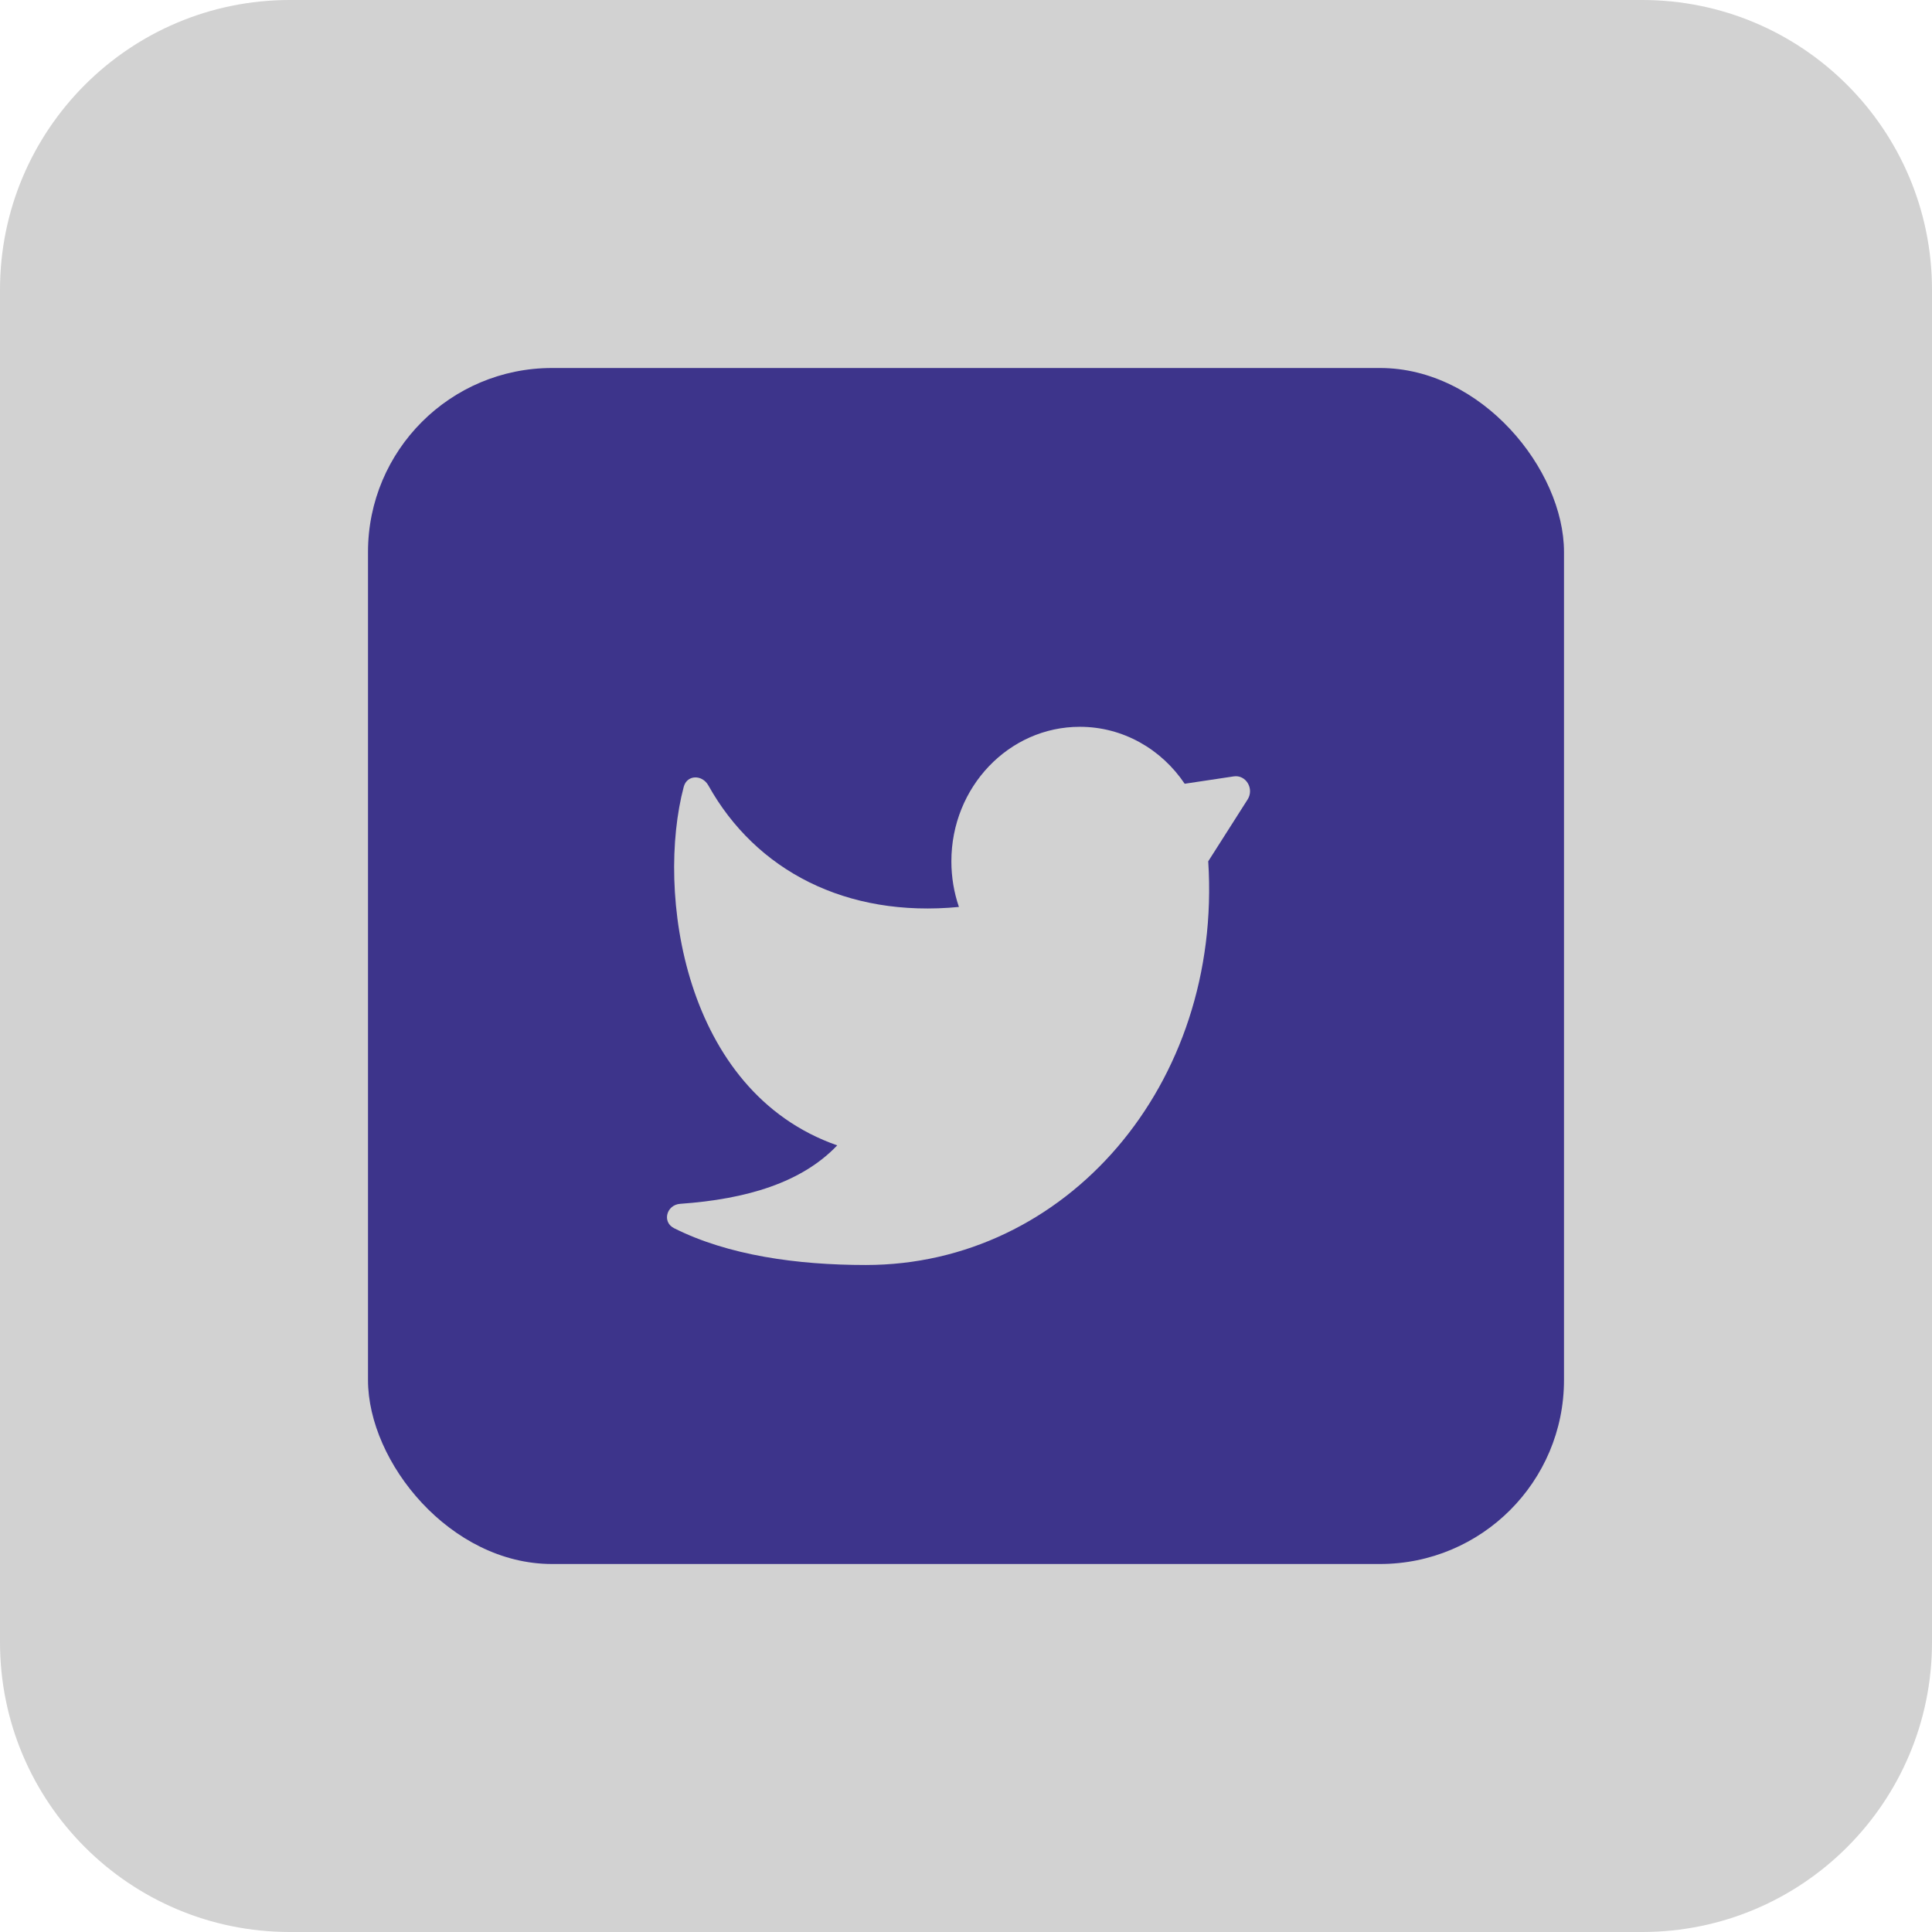 <svg width="21" height="21" viewBox="0 0 21 21" fill="none" xmlns="http://www.w3.org/2000/svg">
<path d="M0 3.15C0 1.41 1.41 0 3.15 0H17.85C19.59 0 21 1.41 21 3.15V17.85C21 19.59 19.59 21 17.85 21H3.15C1.41 21 0 19.59 0 17.85V3.15Z" fill="#D2D2D2"/>
<rect x="4" y="4" width="13" height="13" rx="2" fill="#3D348B"/>
<path d="M13.133 9.362C13.288 11.8 11.582 13.75 9.411 13.75C8.663 13.75 7.914 13.645 7.327 13.35C7.193 13.283 7.245 13.095 7.394 13.085C8.117 13.034 8.715 12.854 9.1 12.45C10.031 11.475 10.186 11.15 10.423 9.858C10.37 9.703 10.341 9.536 10.341 9.362C10.341 8.555 10.966 7.9 11.737 7.9C12.208 7.9 12.625 8.144 12.877 8.519L13.41 8.439C13.543 8.419 13.635 8.573 13.561 8.69L13.133 9.362Z" fill="#D2D2D2"/>
<path d="M9.101 12.45C7.42 11.863 7.131 9.687 7.432 8.552C7.468 8.419 7.633 8.418 7.7 8.538C8.215 9.461 9.195 9.977 10.424 9.858C12.358 9.858 11.892 13.425 9.101 12.45Z" fill="#D2D2D2"/>
</svg>
